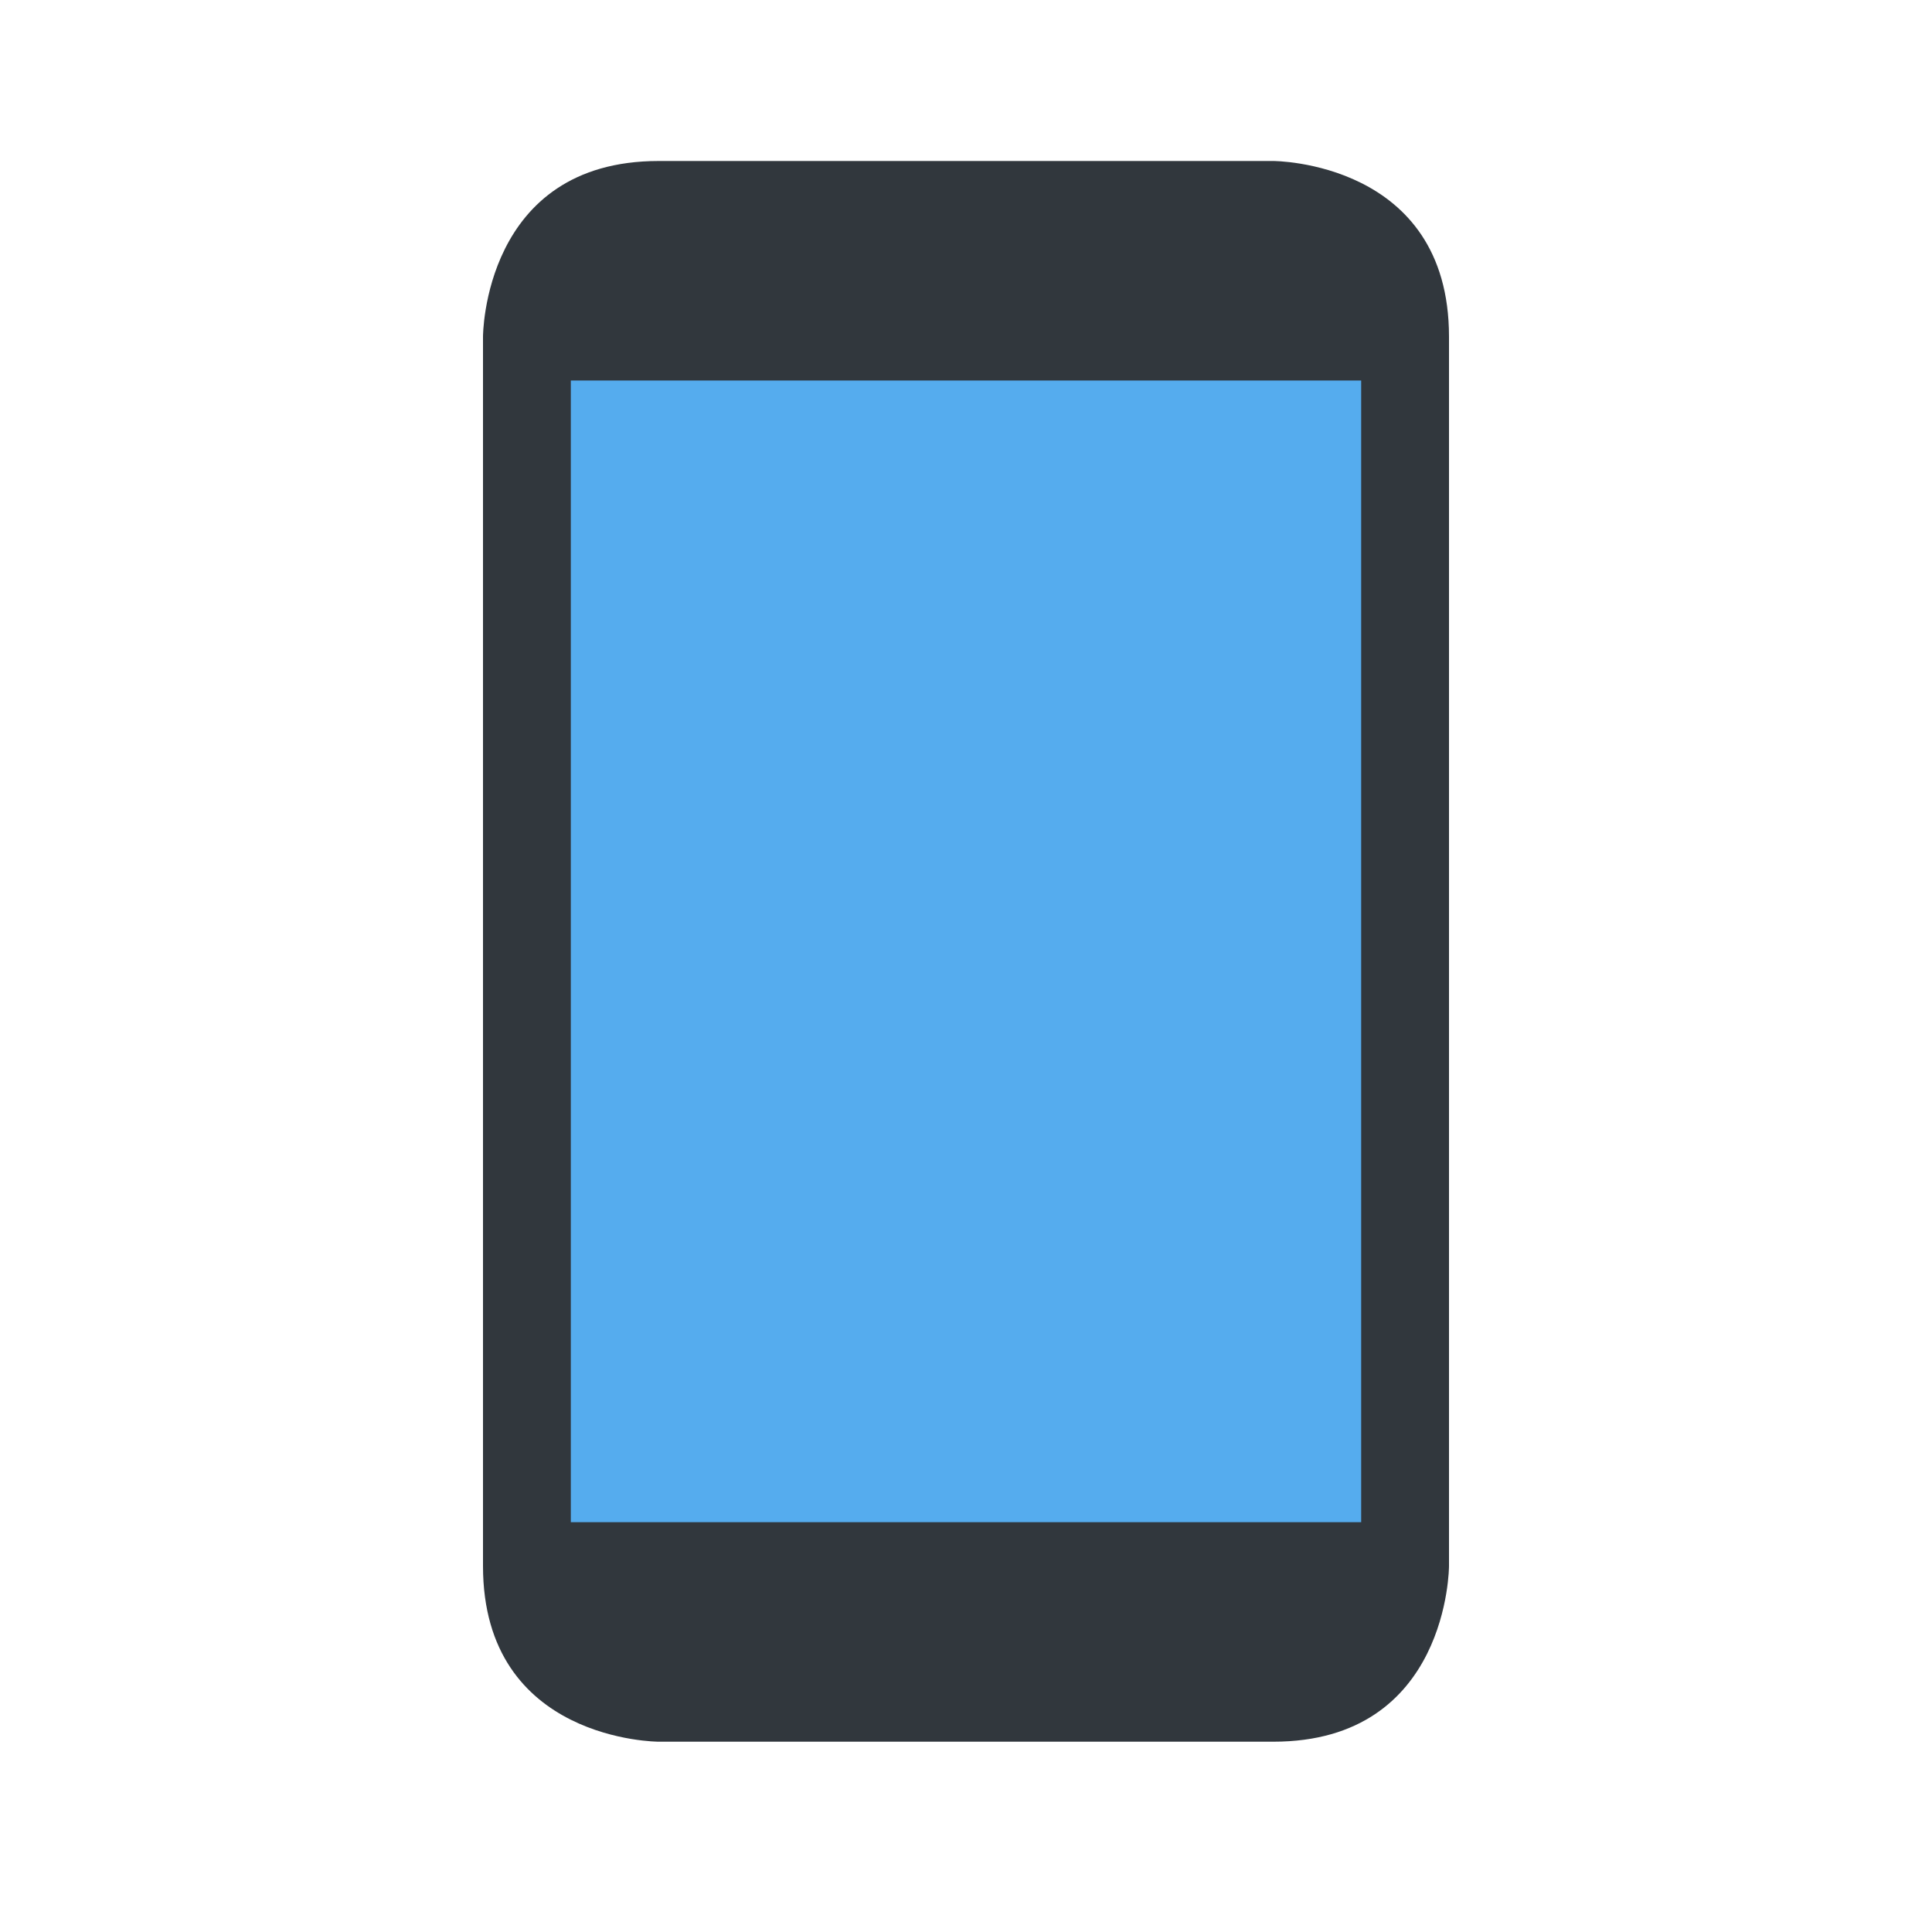 <svg width="24" height="24" viewBox="0 0 24 24" fill="none" xmlns="http://www.w3.org/2000/svg">
<path d="M8.182 21.636C8.182 21.636 6 21.636 6 19.454V4.182C6 4.182 6 2 8.182 2H15.818C15.818 2 18 2 18 4.182V19.454C18 19.454 18 21.636 15.818 21.636H8.182Z" fill="#31373D"/>
<path d="M7.091 4.727H16.909V18.909H7.091V4.727Z" fill="#55ACEE"/>
</svg>
